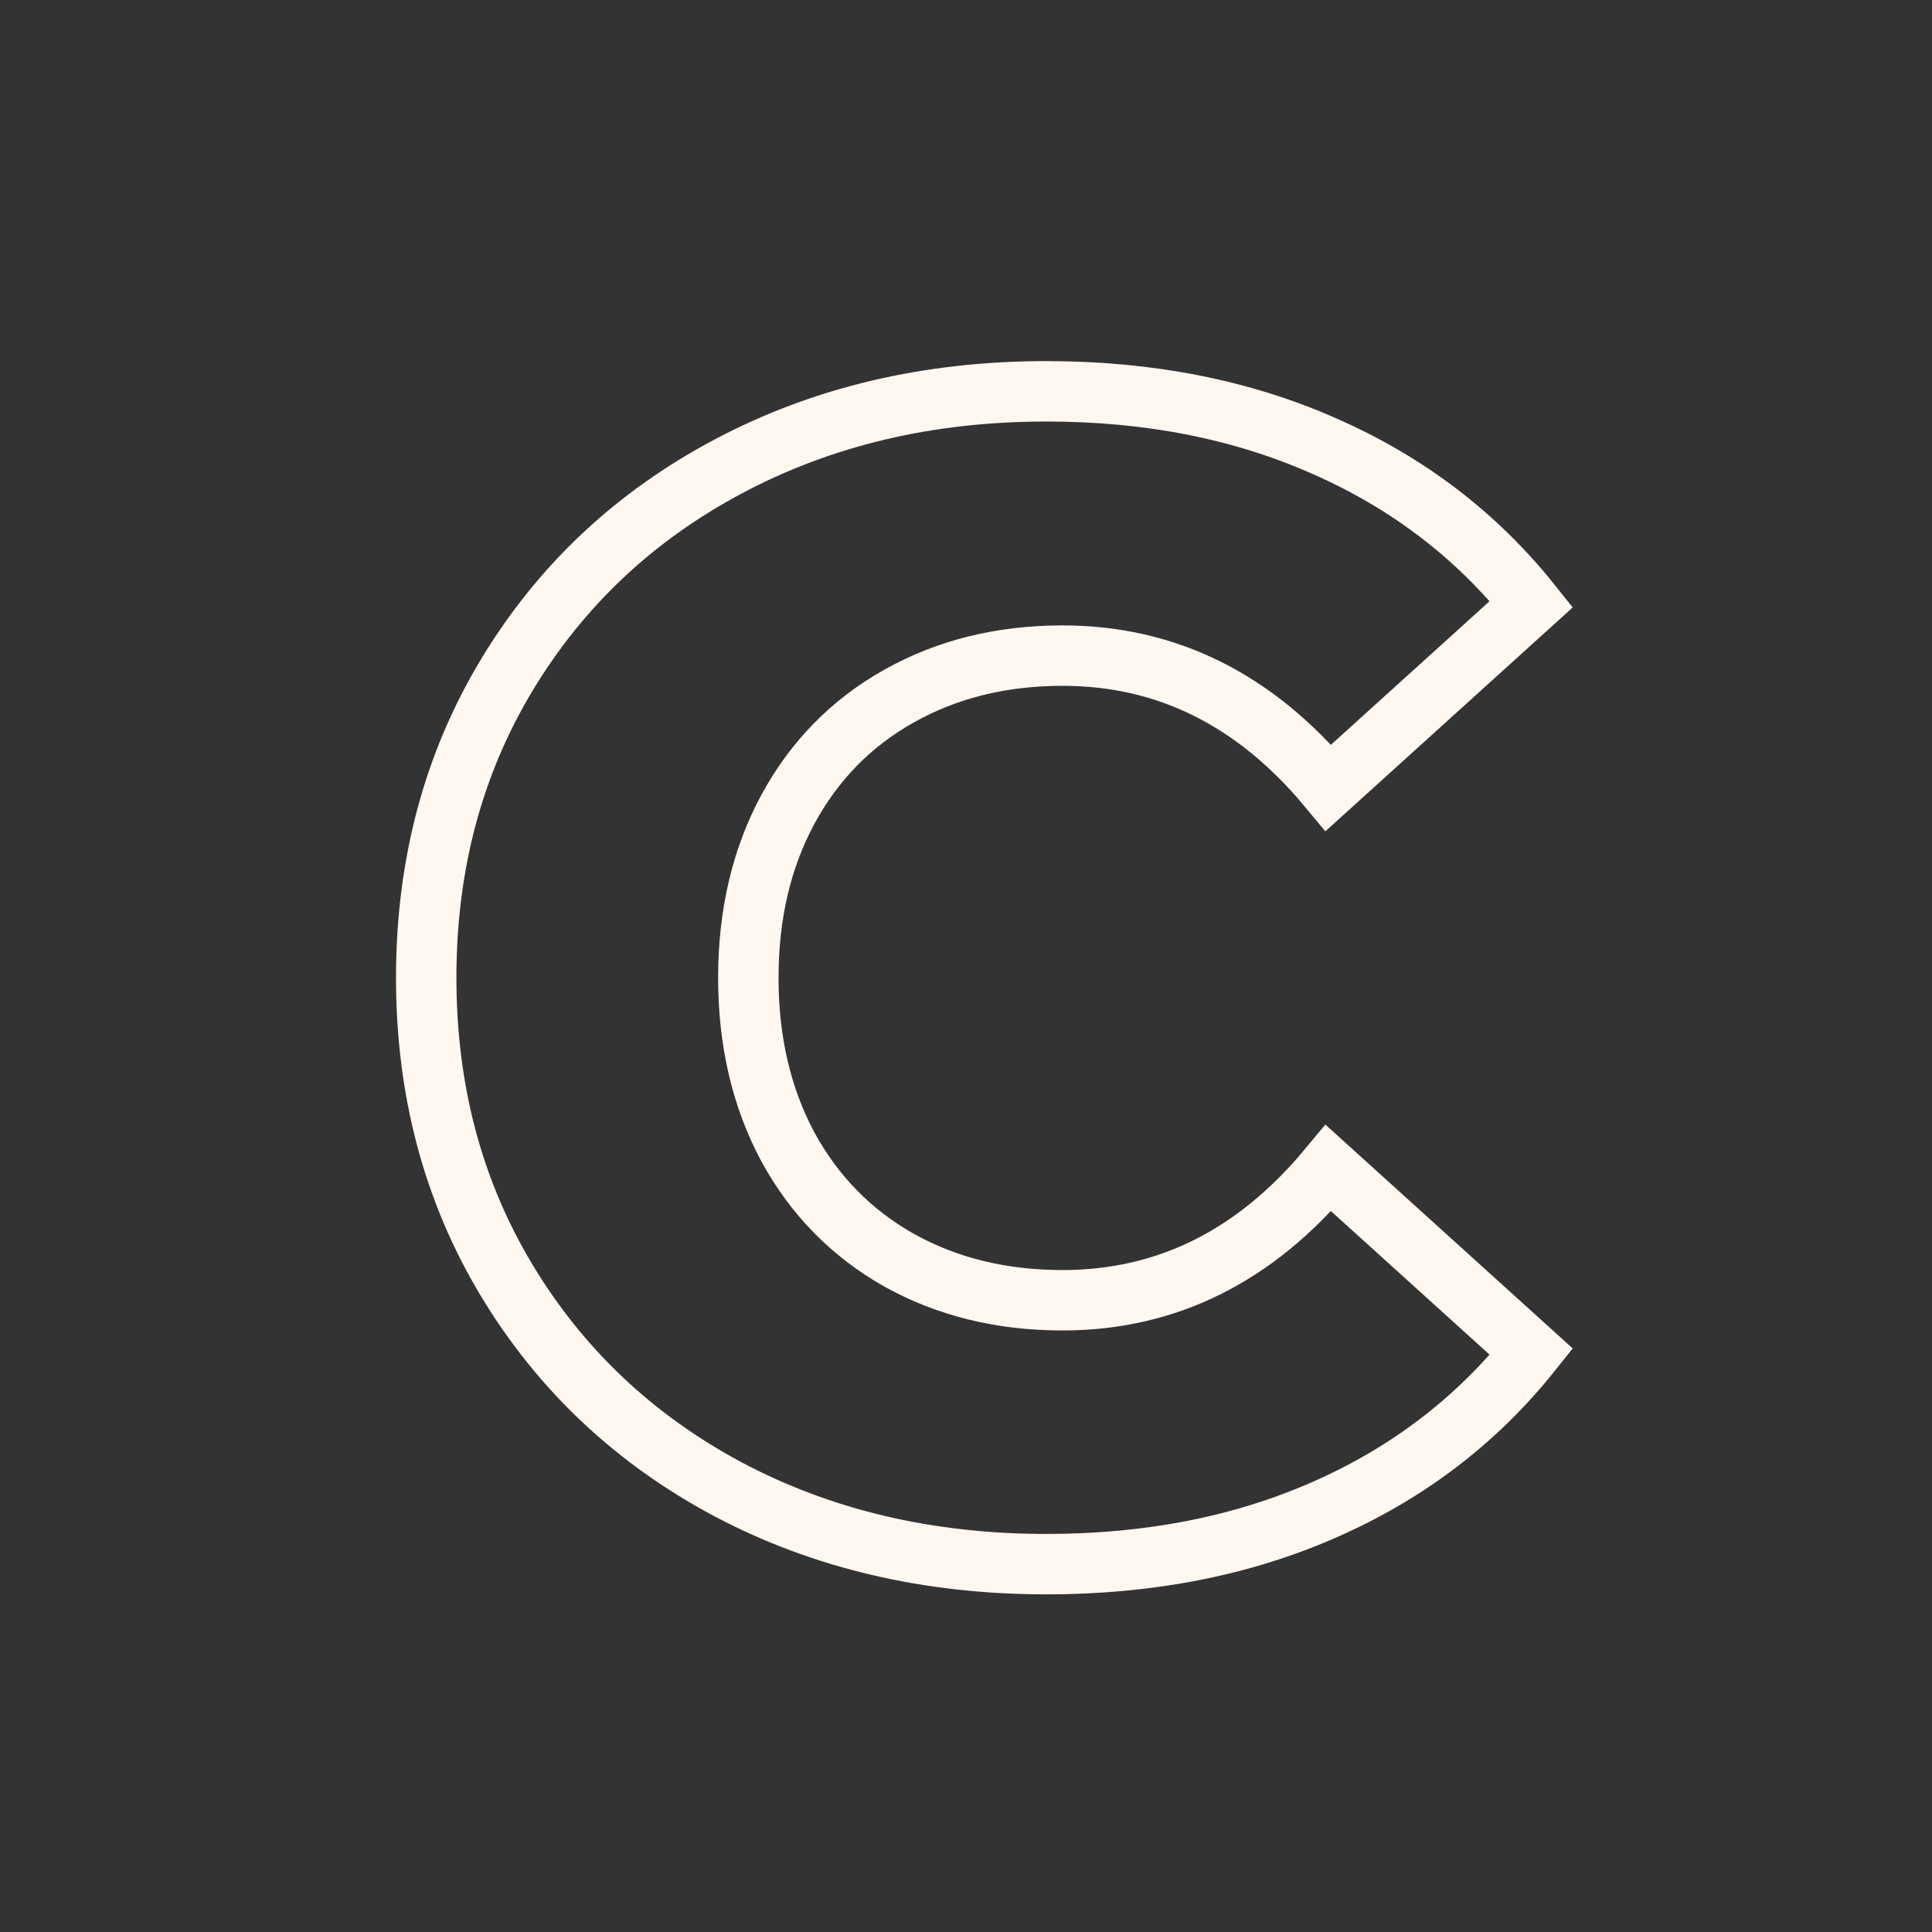 <svg xmlns="http://www.w3.org/2000/svg" xmlns:xlink="http://www.w3.org/1999/xlink" width="500" zoomAndPan="magnify" viewBox="0 0 375 375" height="500" preserveAspectRatio="xMidYMid meet" version="1.0"><rect x="0" y="0" width="375" height="375" fill="#333333" stroke="none"/><path stroke-linecap="butt" transform="matrix(0.75, 0, 0, 0.75, -7.817, 39)" fill="none" stroke-linejoin="miter" d="M 281.246 352.802 C 250.71 352.802 223.262 346.354 198.897 333.464 C 174.605 320.5 155.506 302.484 141.595 279.411 C 127.683 256.344 120.725 230.219 120.725 201.036 C 120.725 171.859 127.683 145.734 141.595 122.661 C 155.506 99.589 174.605 81.609 198.897 68.714 C 223.262 55.755 250.71 49.271 281.246 49.271 C 307.913 49.271 331.933 54.021 353.308 63.521 C 374.751 72.953 392.564 86.563 406.746 104.339 L 354.225 151.875 C 335.293 129.073 312.355 117.672 285.418 117.672 C 269.605 117.672 255.491 121.167 243.074 128.156 C 230.725 135.078 221.121 144.885 214.267 157.573 C 207.486 170.198 204.09 184.682 204.09 201.036 C 204.09 217.458 207.486 232.016 214.267 244.703 C 221.121 257.328 230.725 267.13 243.074 274.12 C 255.491 281.042 269.605 284.505 285.418 284.505 C 312.355 284.505 335.293 273.104 354.225 250.302 L 406.746 297.839 C 392.564 315.615 374.751 329.219 353.308 338.651 C 331.933 348.083 307.913 352.802 281.246 352.802 Z M 281.246 352.802 " stroke="#fff7f0" stroke-width="15.635" stroke-opacity="1" stroke-miterlimit="4"/></svg>